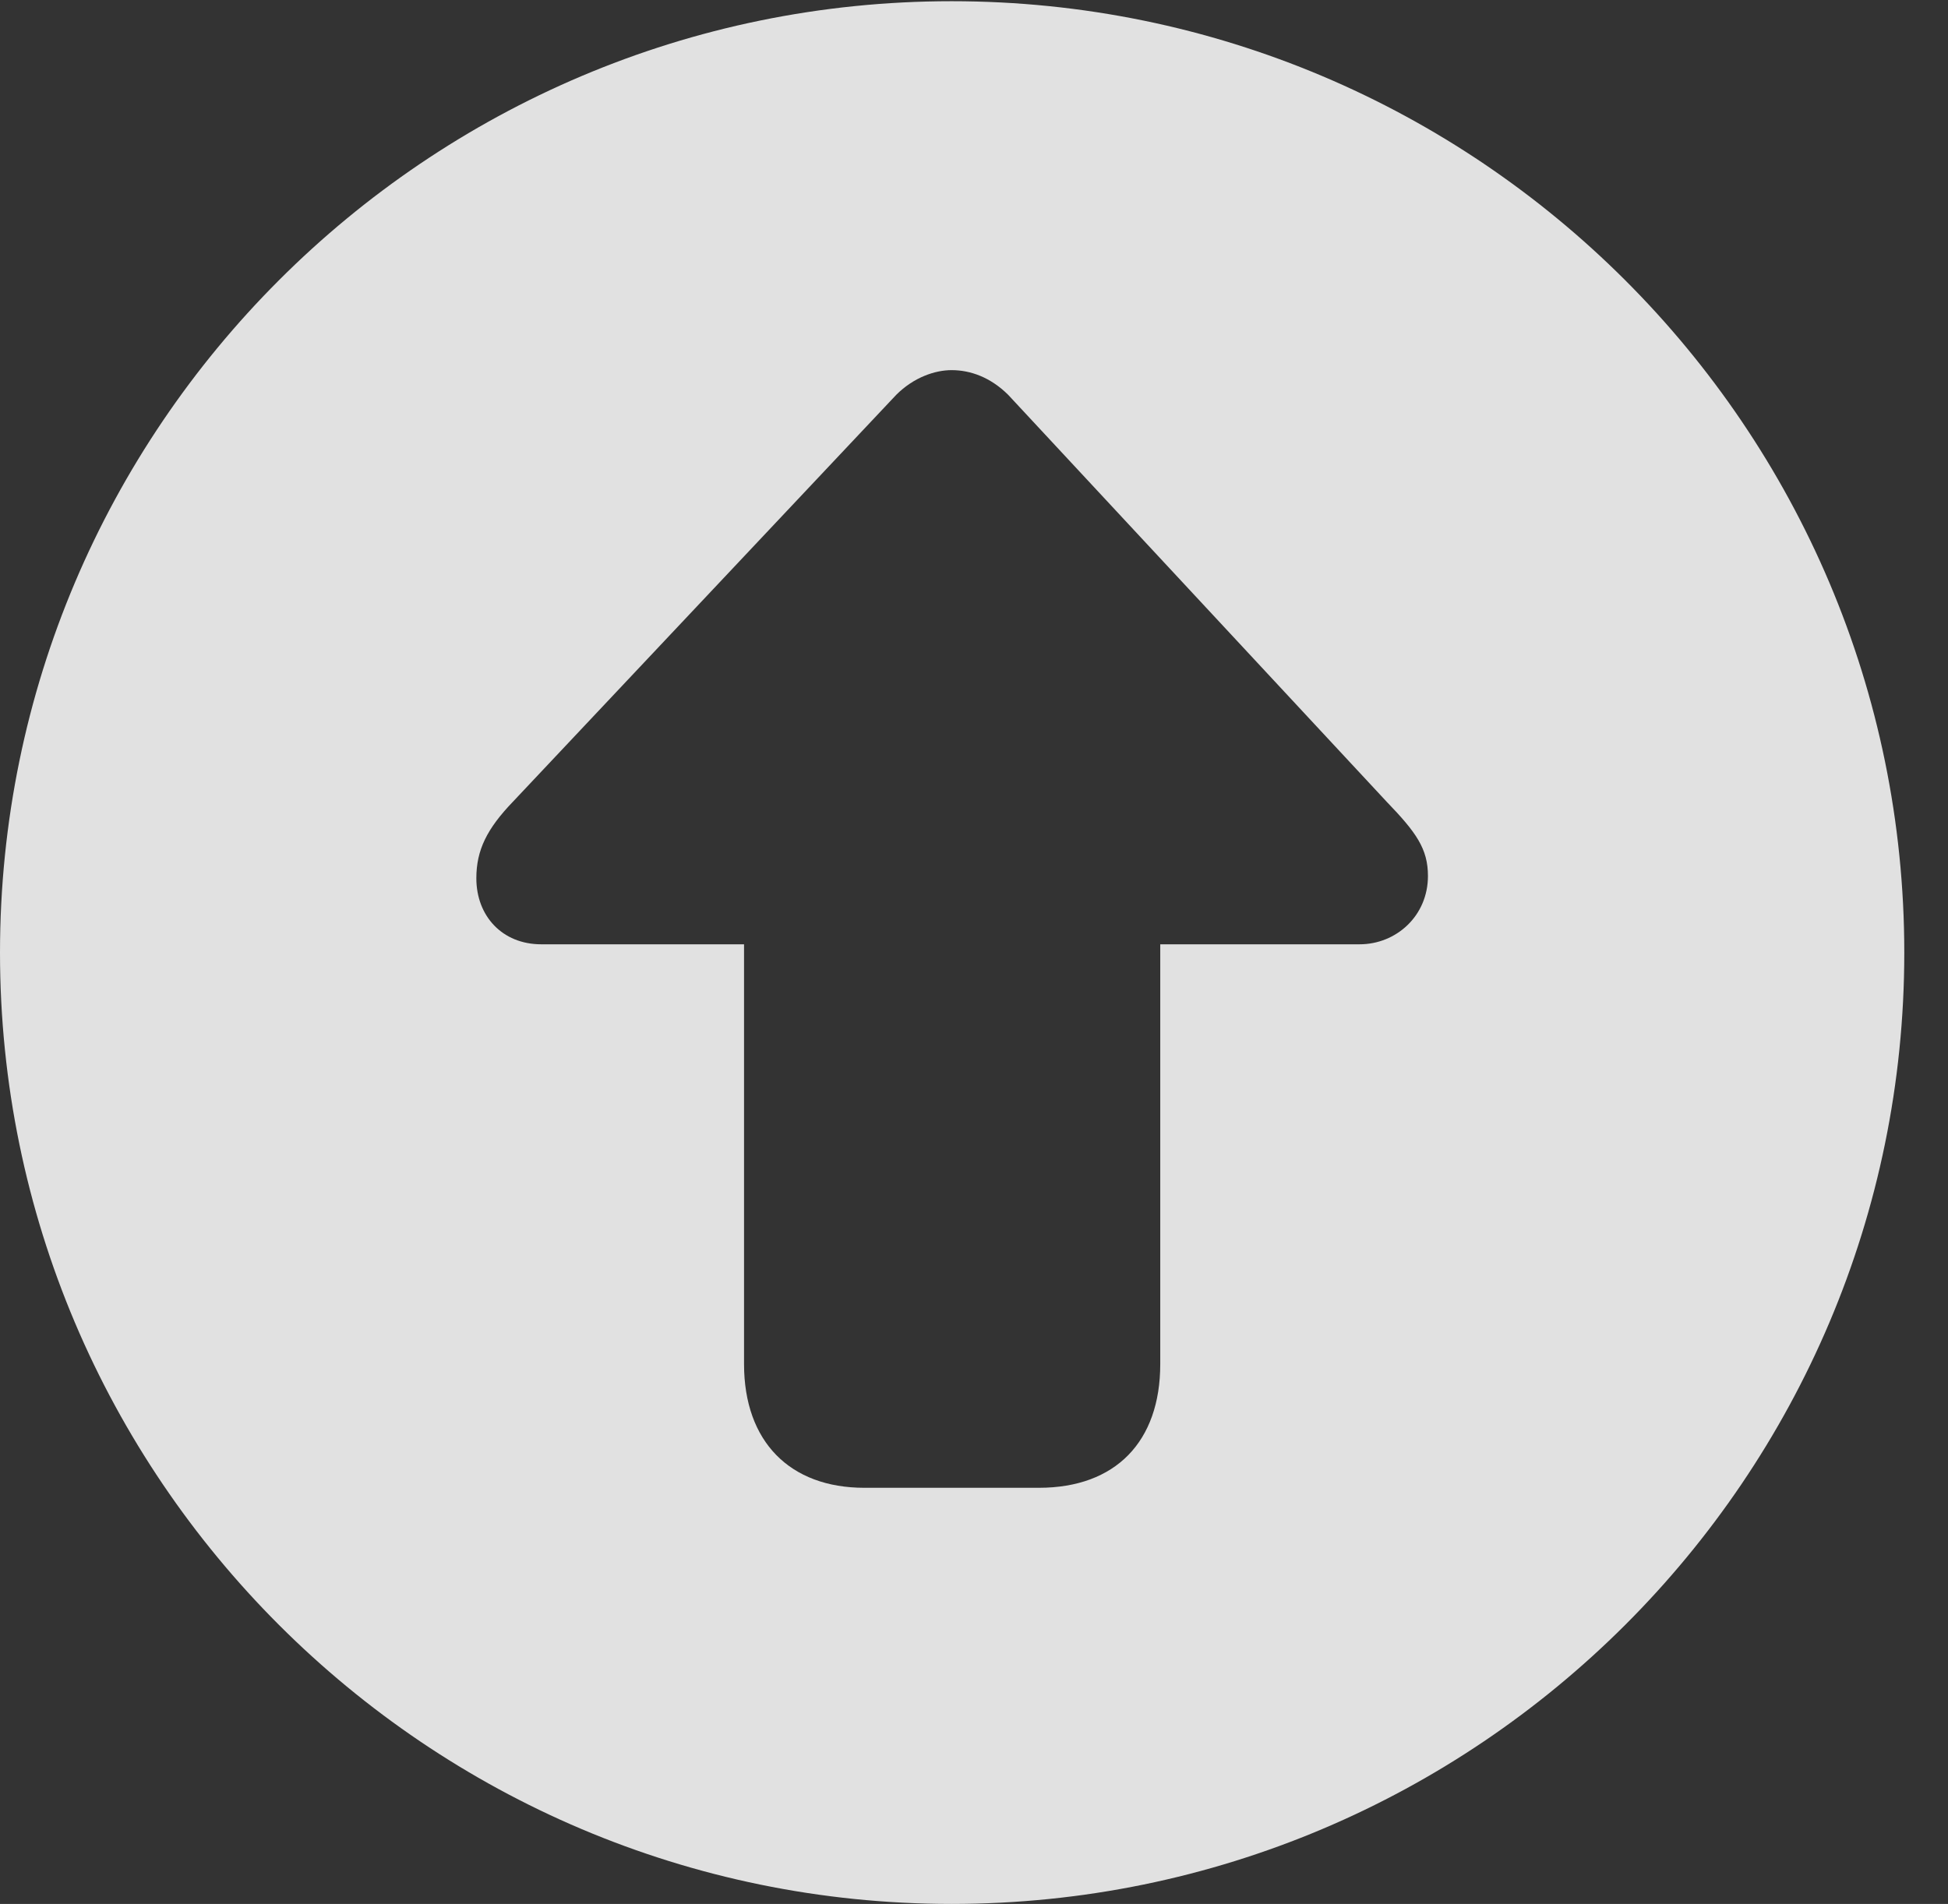 <?xml version="1.0" encoding="UTF-8"?>
<!--Generator: Apple Native CoreSVG 326-->
<!DOCTYPE svg
PUBLIC "-//W3C//DTD SVG 1.1//EN"
       "http://www.w3.org/Graphics/SVG/1.1/DTD/svg11.dtd">
<svg version="1.1" xmlns="http://www.w3.org/2000/svg" xmlns:xlink="http://www.w3.org/1999/xlink" viewBox="0 0 16.133 15.771">
 <rect x="0" y="0" width="16.133" height="15.771" fill="#333333" stroke="none"/>
 <g>
  <rect height="15.771" opacity="0" width="16.133" x="0" y="0"/>
  <path d="M15.771 7.891C15.771 12.236 12.236 15.771 7.881 15.771C3.535 15.771 0 12.236 0 7.891C0 3.545 3.535 0.01 7.881 0.01C12.236 0.01 15.771 3.545 15.771 7.891ZM7.422 3.271L4.248 6.641C4.033 6.865 3.945 7.041 3.945 7.275C3.945 7.588 4.16 7.822 4.482 7.822L6.162 7.822L6.162 11.299C6.162 11.943 6.543 12.324 7.158 12.324L8.604 12.324C9.238 12.324 9.609 11.943 9.609 11.299L9.609 7.822L11.26 7.822C11.562 7.822 11.826 7.588 11.826 7.256C11.826 7.031 11.729 6.895 11.484 6.641L8.35 3.271C8.203 3.125 8.037 3.066 7.881 3.066C7.744 3.066 7.568 3.125 7.422 3.271Z" fill="white" fill-opacity="0.85"/>
 </g>
</svg>
